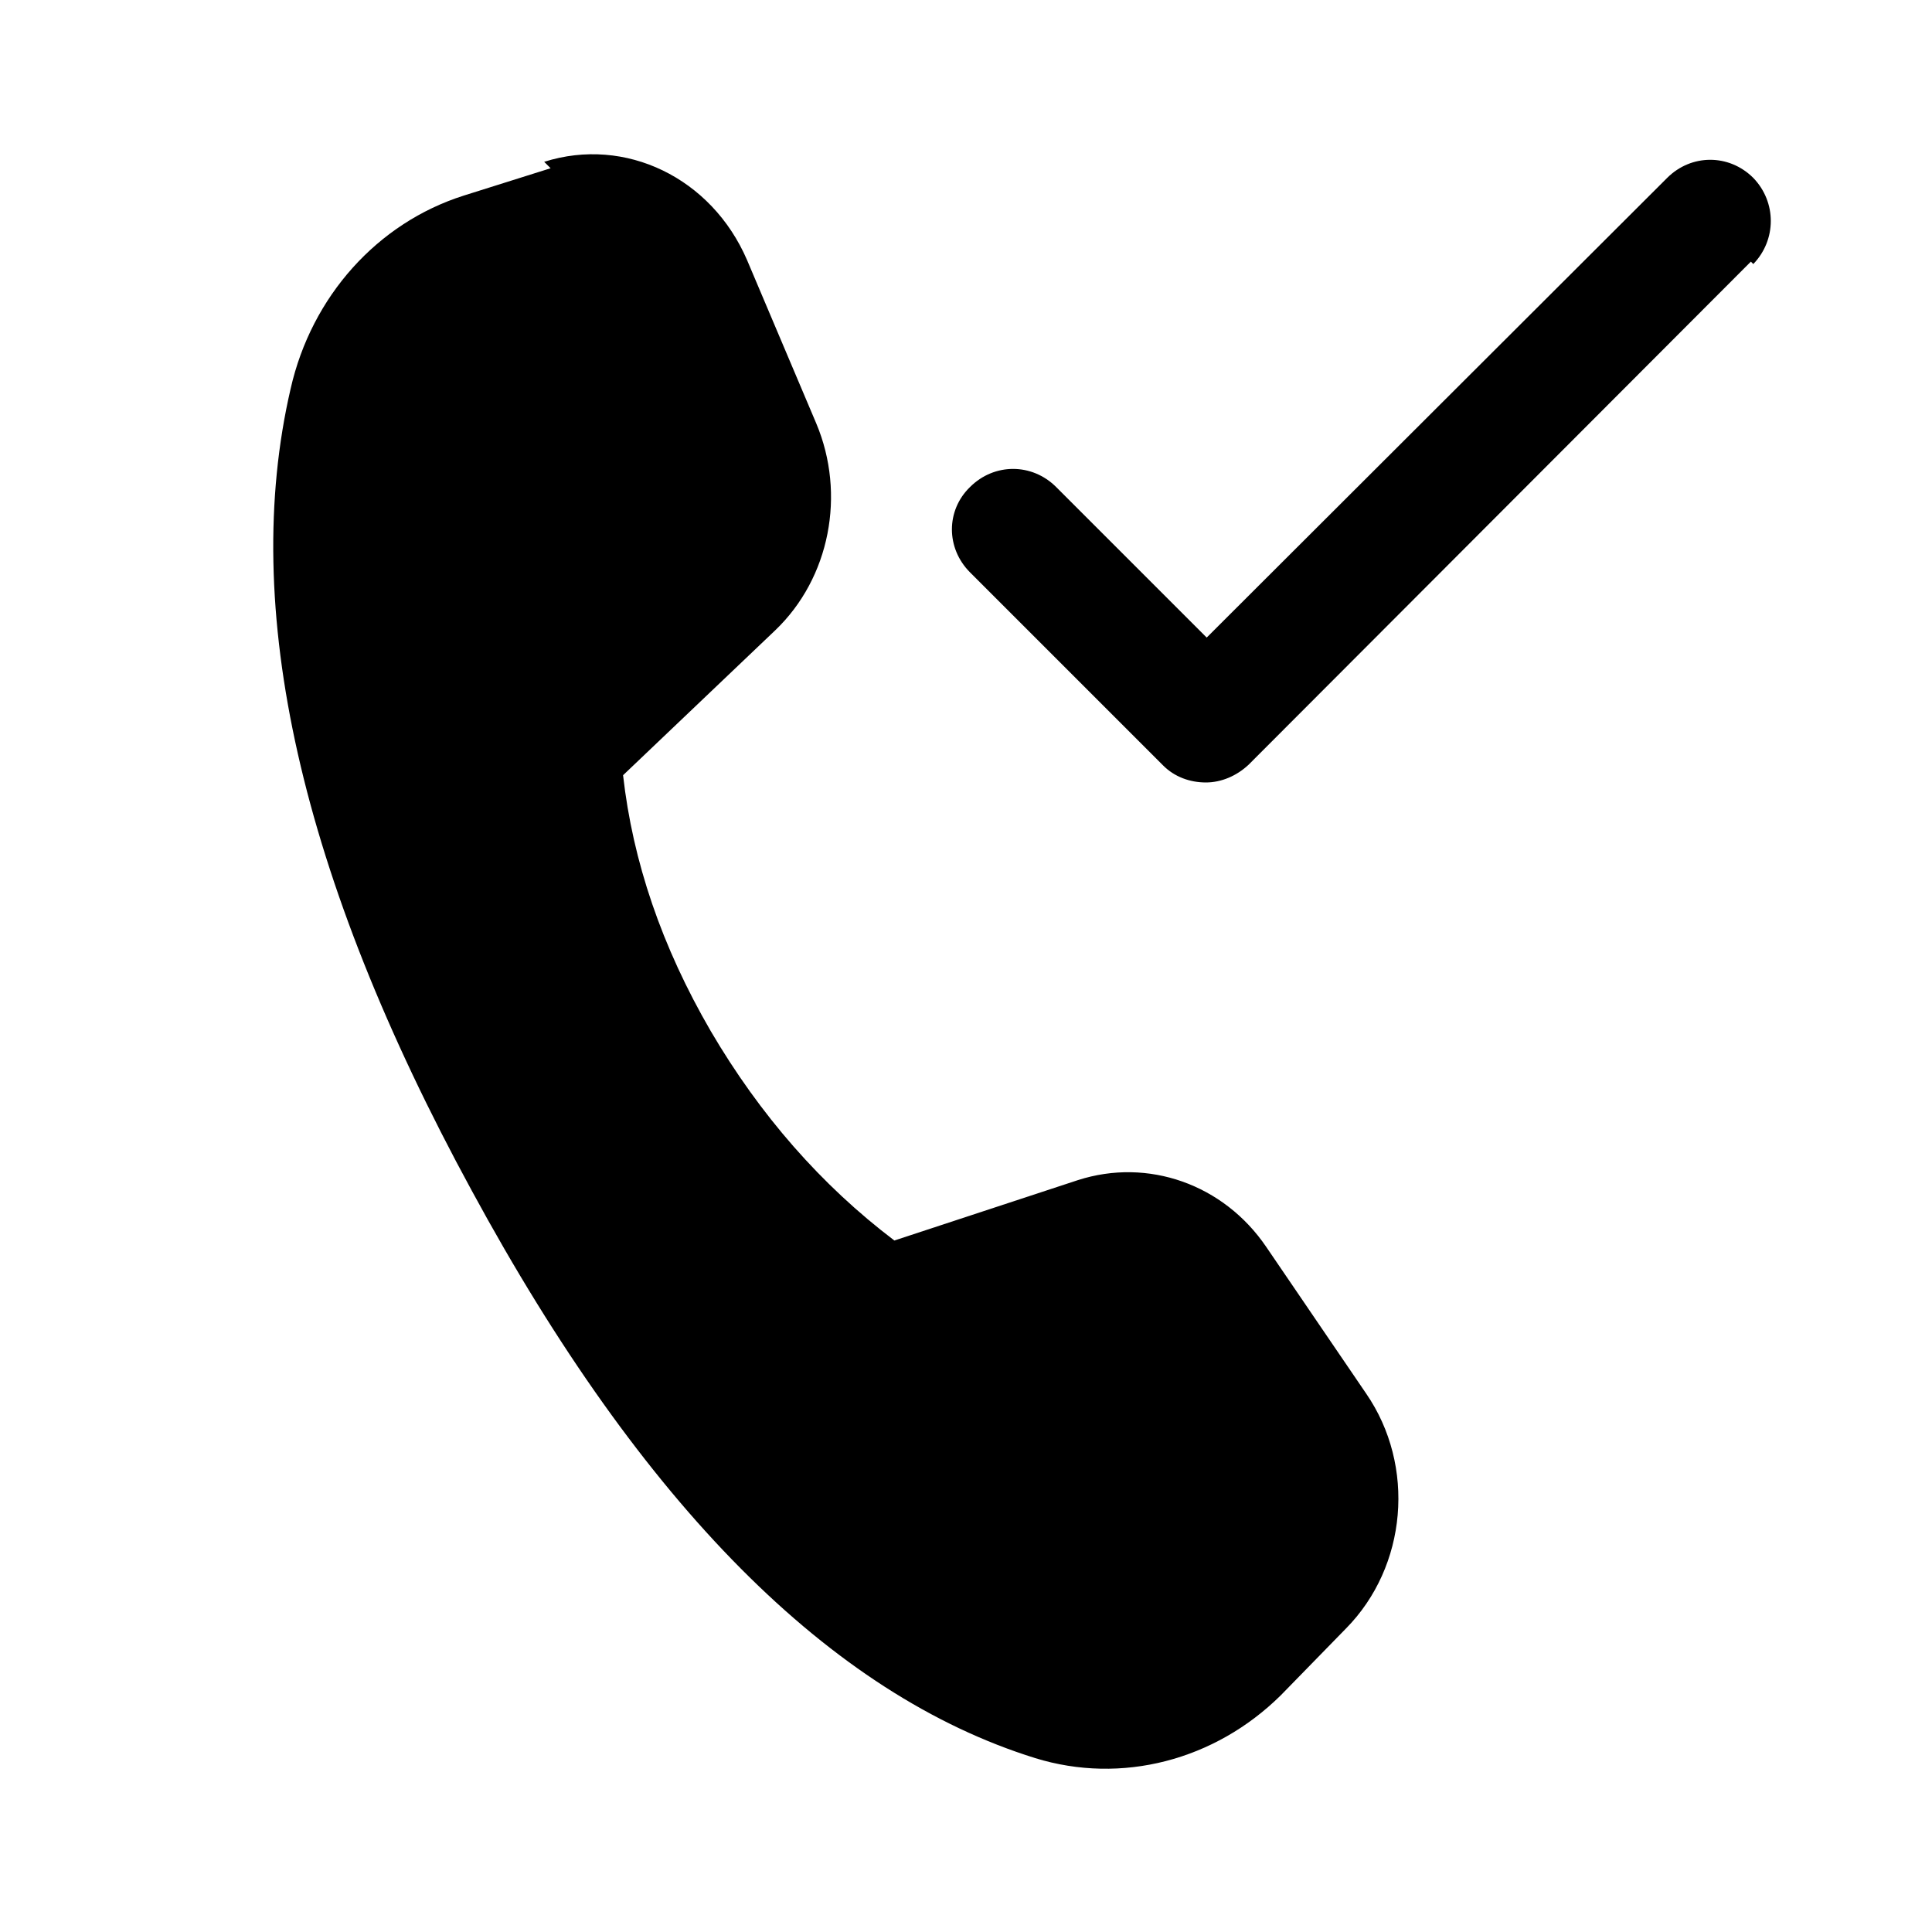 <svg viewBox="0 0 24 24" xmlns="http://www.w3.org/2000/svg"><path fill="currentColor" d="M21.78 3.28c.29-.3.29-.77 0-1.07 -.3-.3-.77-.3-1.07 0l-5.72 5.71 -1.87-1.87c-.3-.3-.77-.3-1.07 0 -.3.29-.3.76 0 1.06l2.4 2.4c.14.14.33.21.53.21 .19 0 .38-.08.53-.22l6.24-6.25ZM6.84 2.09l-1.08.34c-1.07.34-1.89 1.25-2.15 2.4 -.63 2.72.12 6.05 2.25 9.96 2.12 3.91 4.46 6.26 7 7.05 1.07.33 2.23.03 3.05-.78l.81-.83c.76-.77.87-2.02.25-2.92l-1.24-1.82c-.53-.78-1.47-1.11-2.34-.83l-2.28.75c-.91-.69-1.67-1.56-2.28-2.6 -.61-1.05-.97-2.11-1.09-3.18l1.89-1.8c.68-.65.88-1.69.51-2.57l-.86-2.03c-.44-1.02-1.51-1.54-2.52-1.22Z"/></svg>